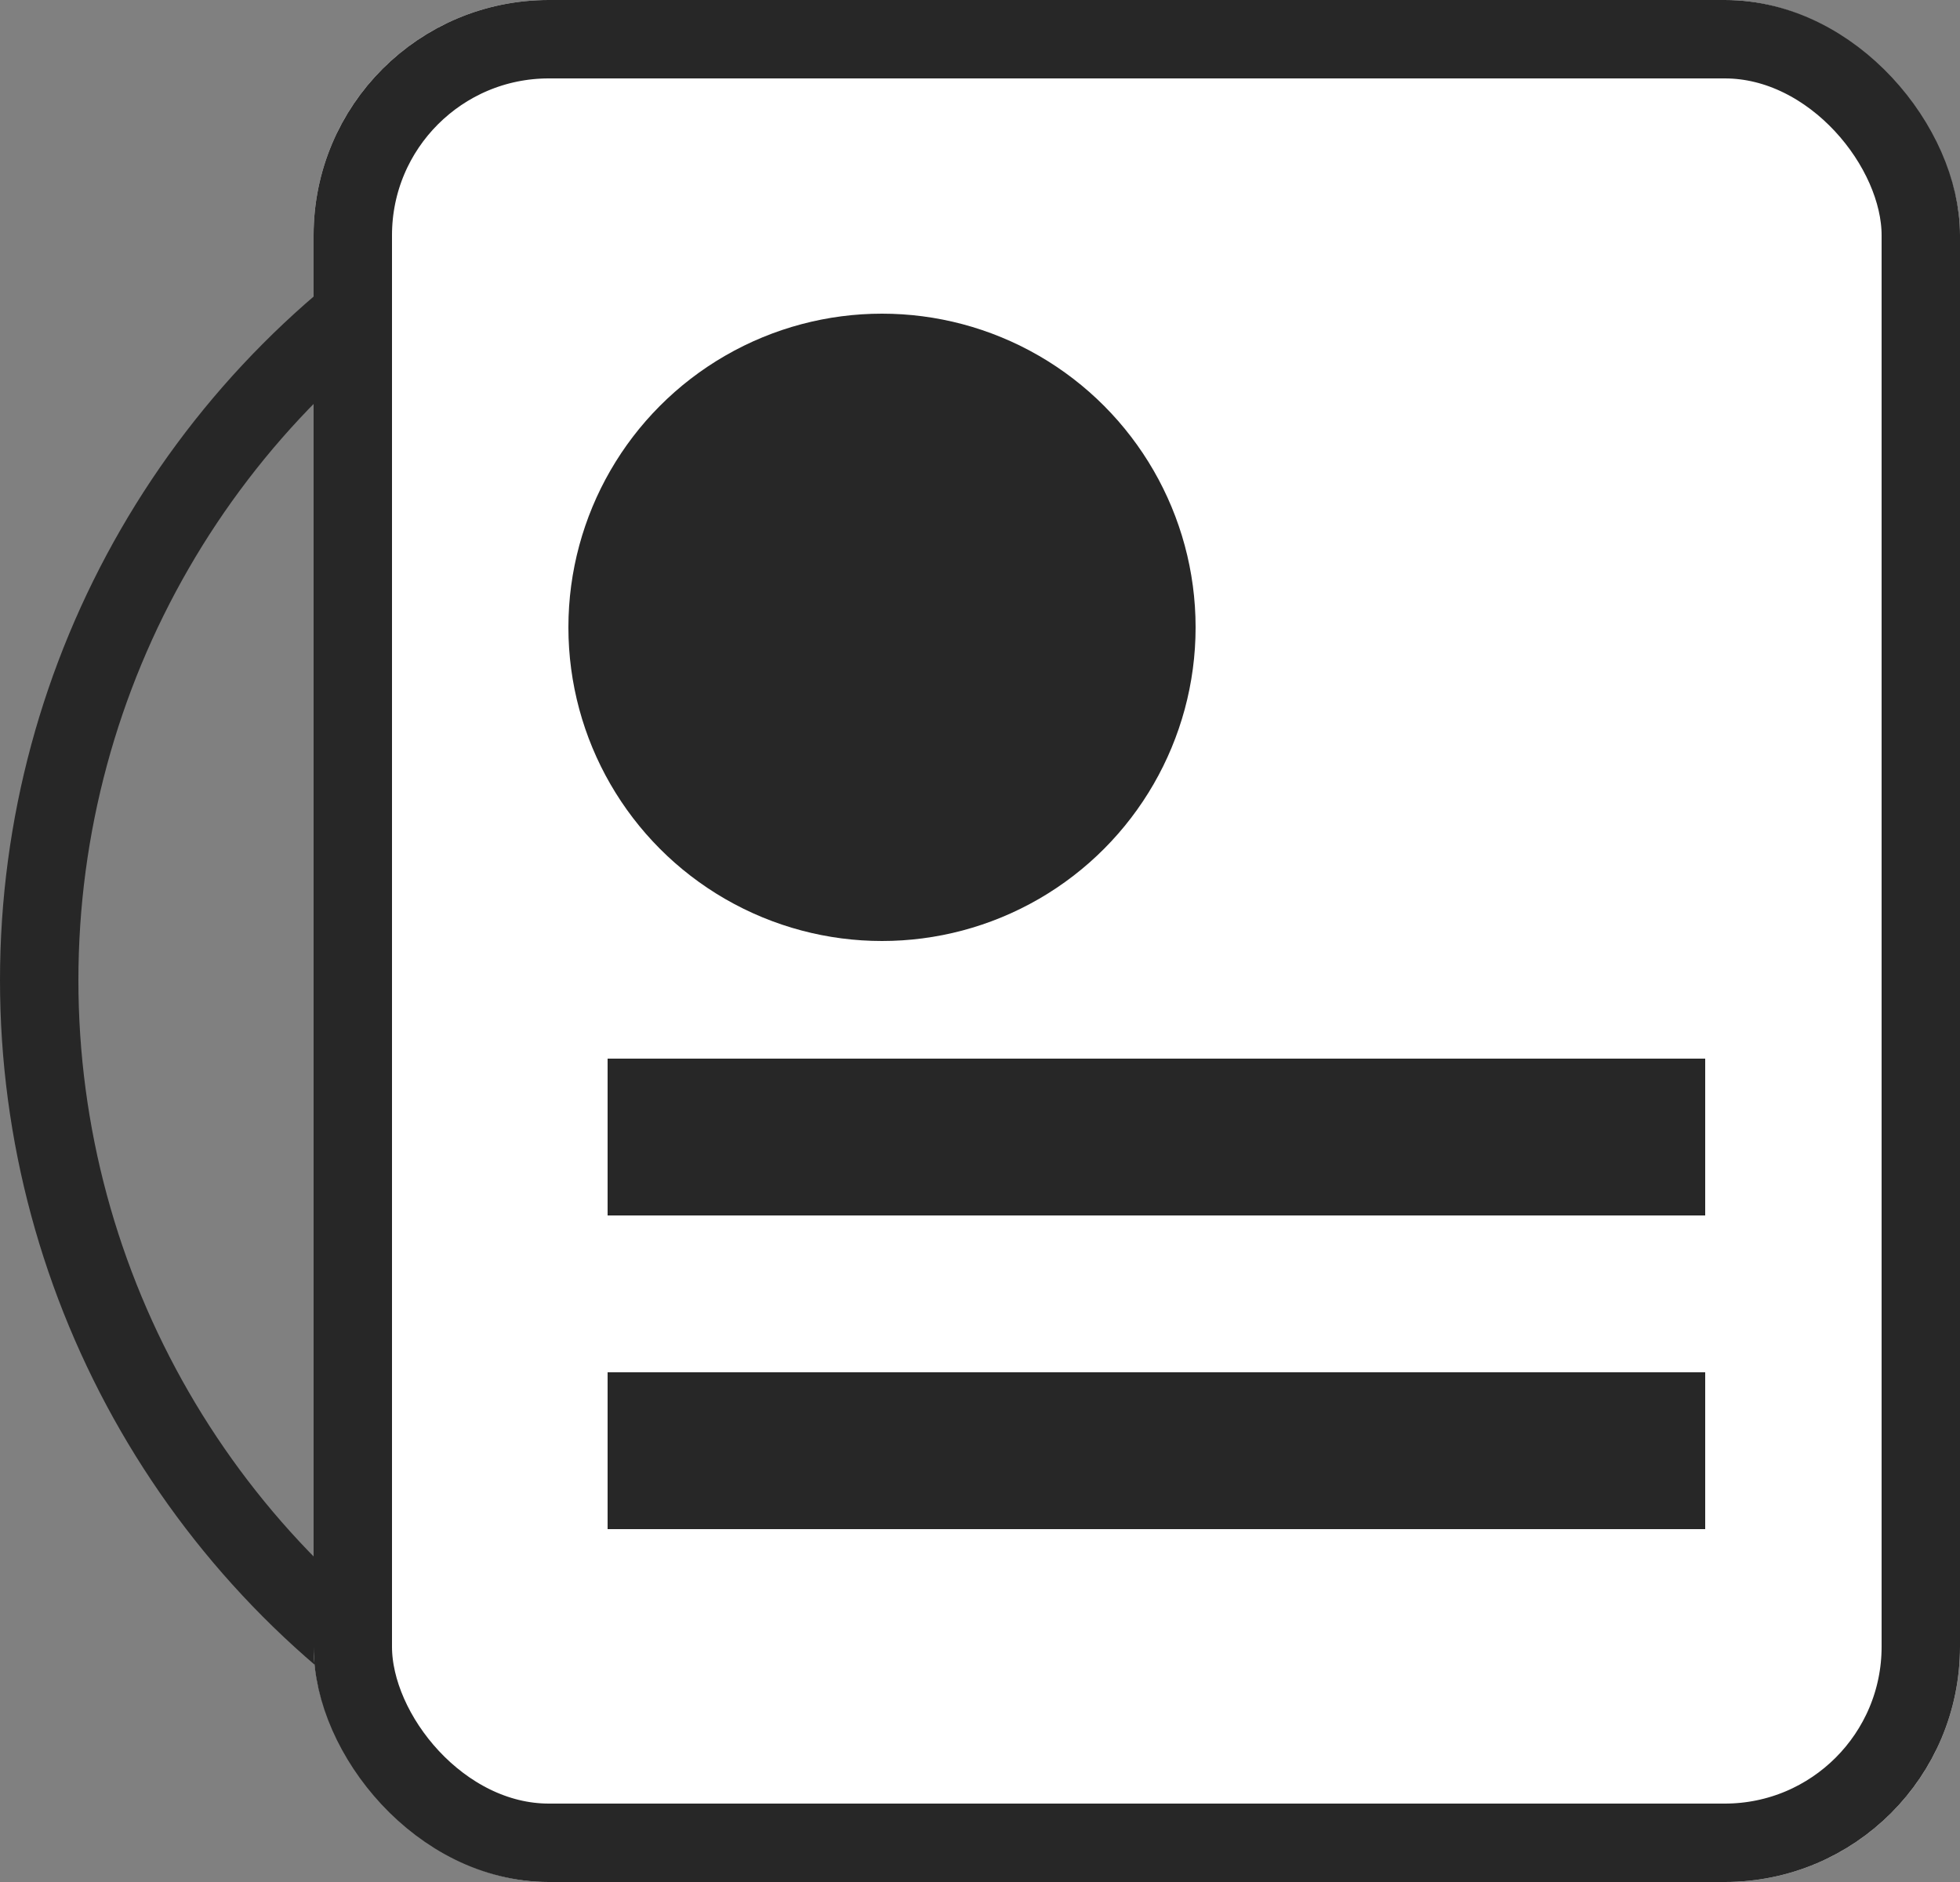 <svg xmlns="http://www.w3.org/2000/svg" width="25" height="24" viewBox="0 0 25 24">
  <rect x="0" y="0" width="25" height="24" fill="#808080" stroke="none"/>
  <g id="Group_24" data-name="Group 24" transform="translate(2123 -658)">
    <g id="Ellipse_13" data-name="Ellipse 13" transform="translate(-2123 659)" fill="none" stroke="#272727" stroke-width="1">
      <circle cx="11.5" cy="11.5" r="11.5" stroke="none"/>
      <circle cx="11.5" cy="11.5" r="11" fill="none"/>
    </g>
    <g id="Rectangle_79" data-name="Rectangle 79" transform="translate(-2119 658)" fill="#fff" stroke="#272727" stroke-width="1">
      <rect width="21" height="24" rx="3" stroke="none"/>
      <rect x="0.5" y="0.5" width="20" height="23" rx="2.5" fill="none"/>
    </g>
    <circle id="Ellipse_12" data-name="Ellipse 12" cx="4" cy="4" r="4" transform="translate(-2115.75 662)" fill="#272727"/>
    <line id="Line_35" data-name="Line 35" x2="14" transform="translate(-2115.25 672.5)" fill="none" stroke="#272727" stroke-width="2"/>
    <line id="Line_36" data-name="Line 36" x2="14" transform="translate(-2115.25 676.5)" fill="none" stroke="#272727" stroke-width="2"/>
  </g>
</svg>
